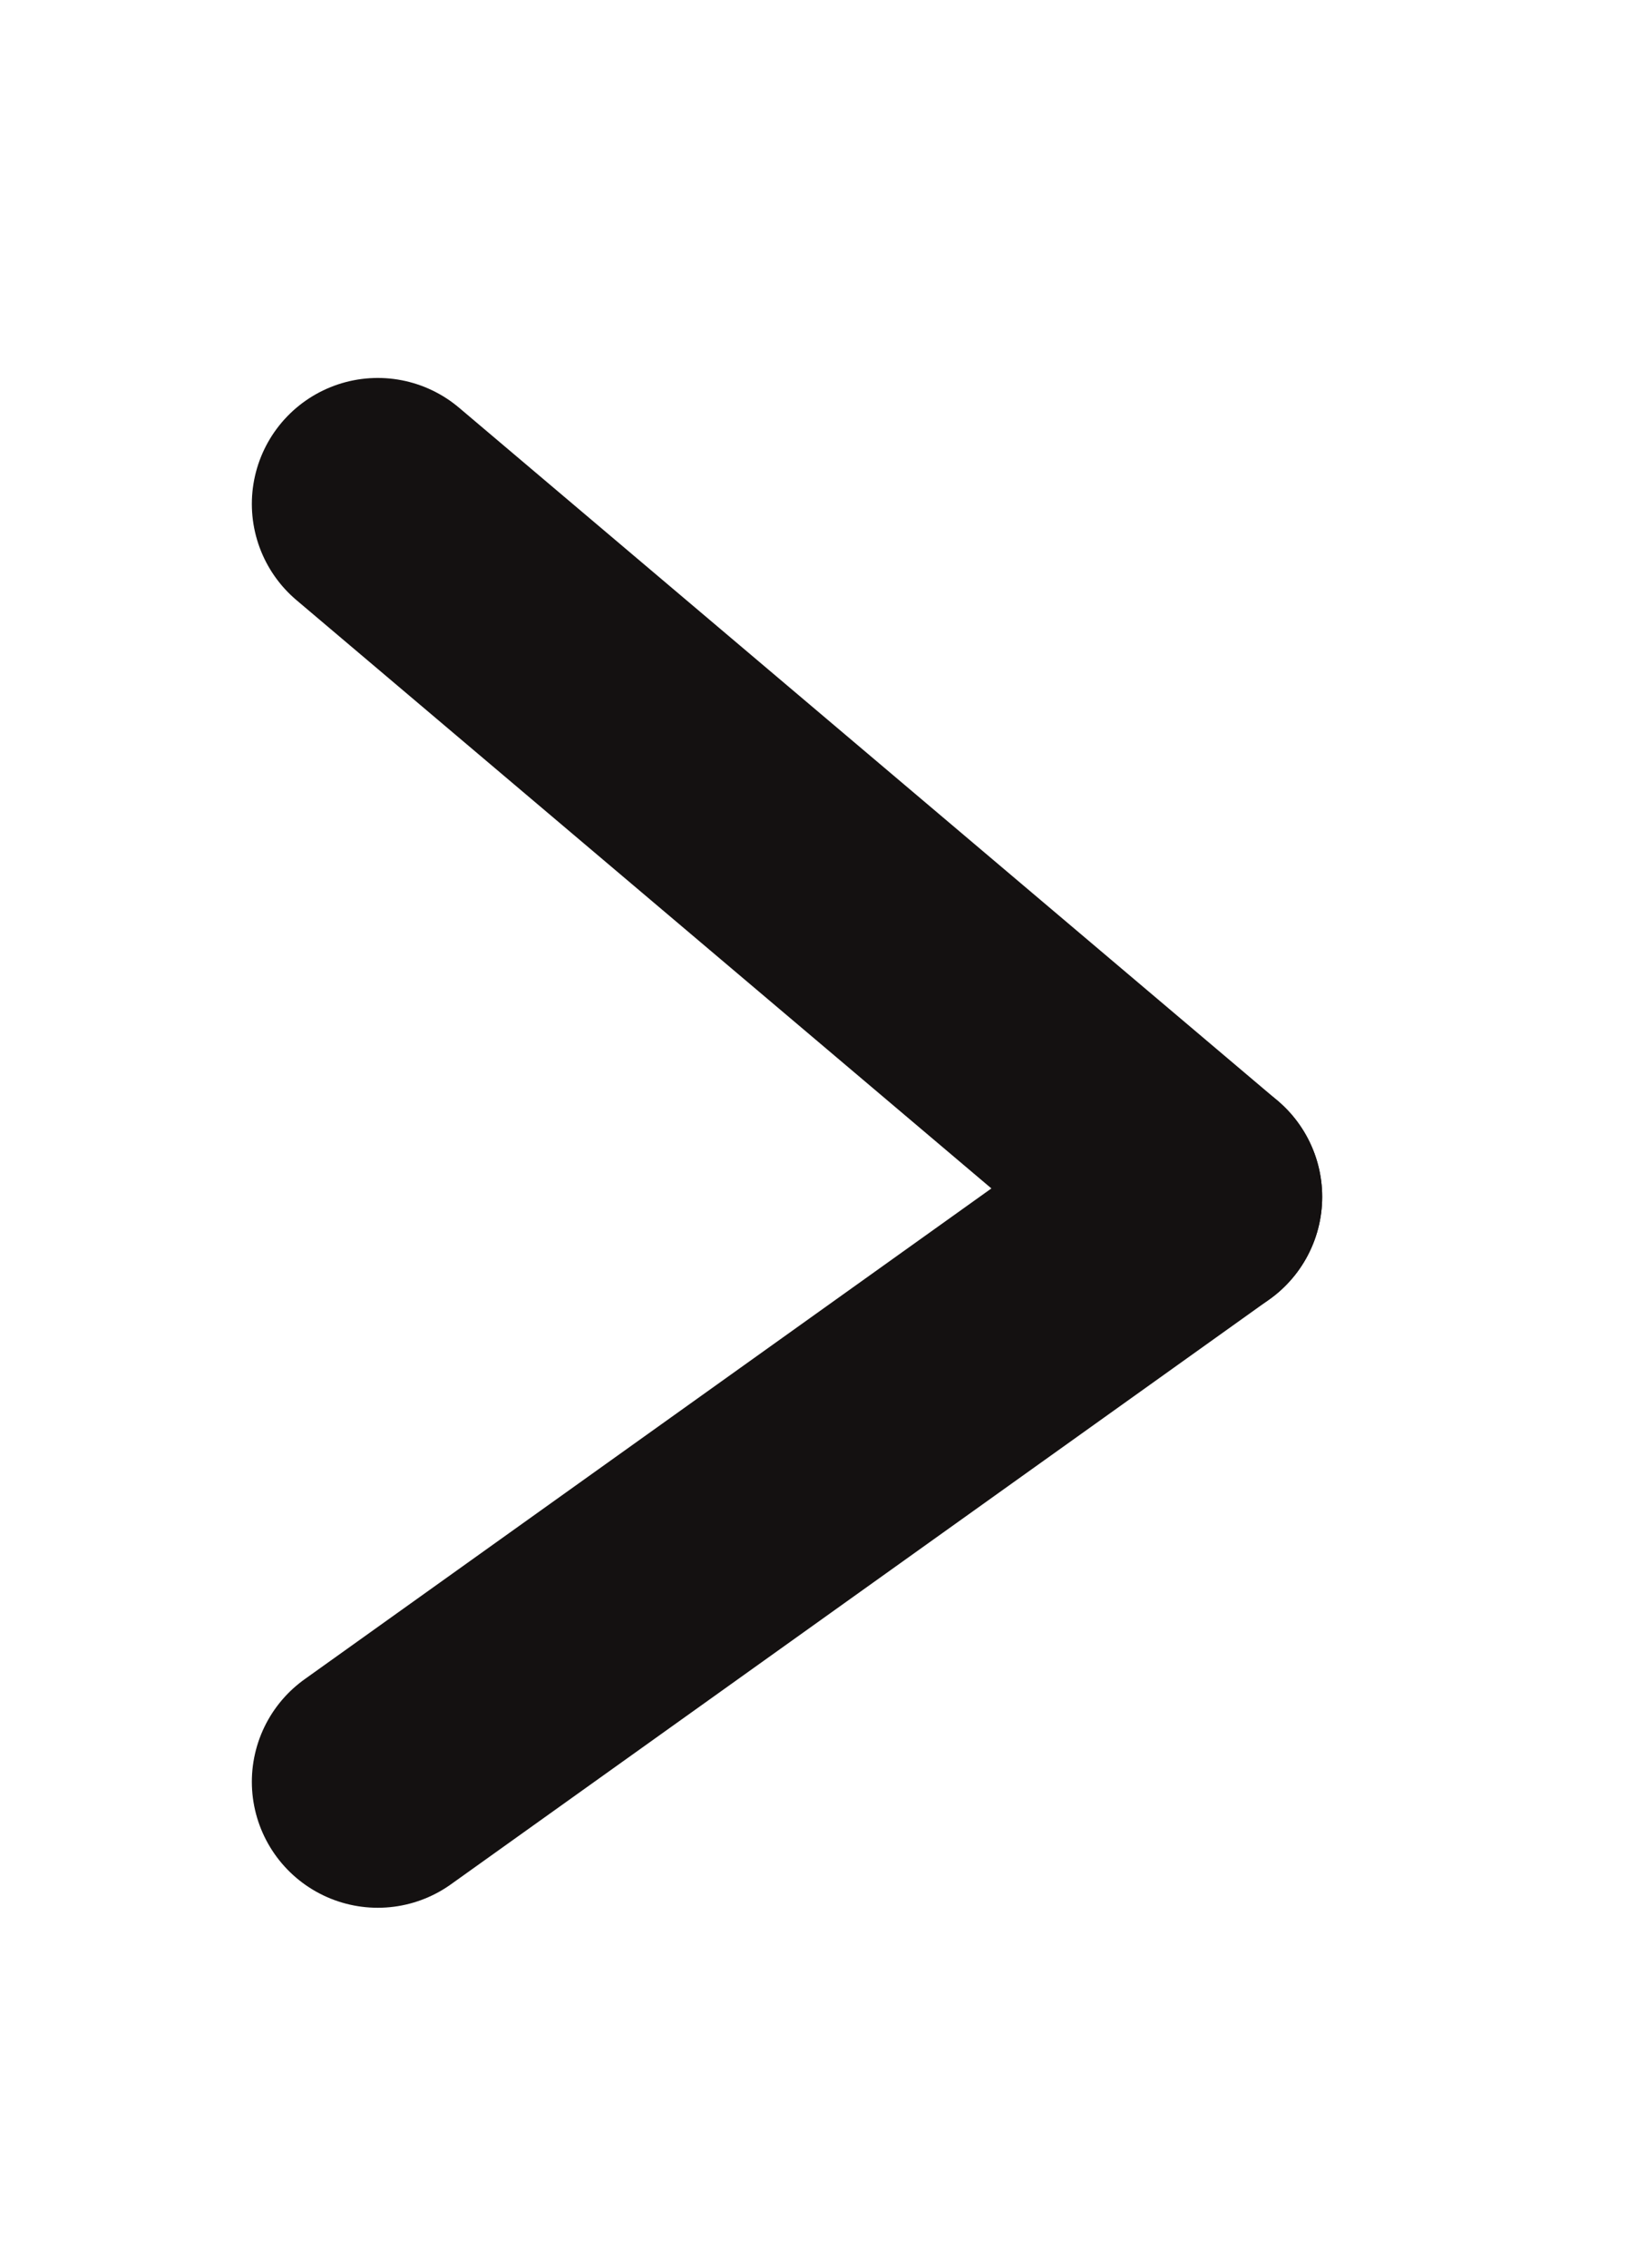 <?xml version="1.0" encoding="UTF-8"?>
<svg width="13px" height="18px" viewBox="0 0 13 18" version="1.1" xmlns="http://www.w3.org/2000/svg" xmlns:xlink="http://www.w3.org/1999/xlink">
    <title>player-alt / next</title>
    <g id="player-alt-/-next" stroke="none" stroke-width="1" fill="none" fill-rule="evenodd" stroke-linecap="round" stroke-linejoin="round">
        <line x1="3.5" y1="3.5" x2="9" y2="10" id="Line-Copy-2" stroke="#141111" stroke-width="2" transform="translate(6.5, 7) scale(-1, 1) rotate(90) translate(-6.5, -7)"></line>
        <line x1="4" y1="15" x2="8.643" y2="8.5" id="Line-2-Copy-2" stroke="#141111" stroke-width="2" transform="translate(6.5, 12) scale(-1, 1) rotate(90) translate(-6.5, -12)"></line>
    </g>
</svg>